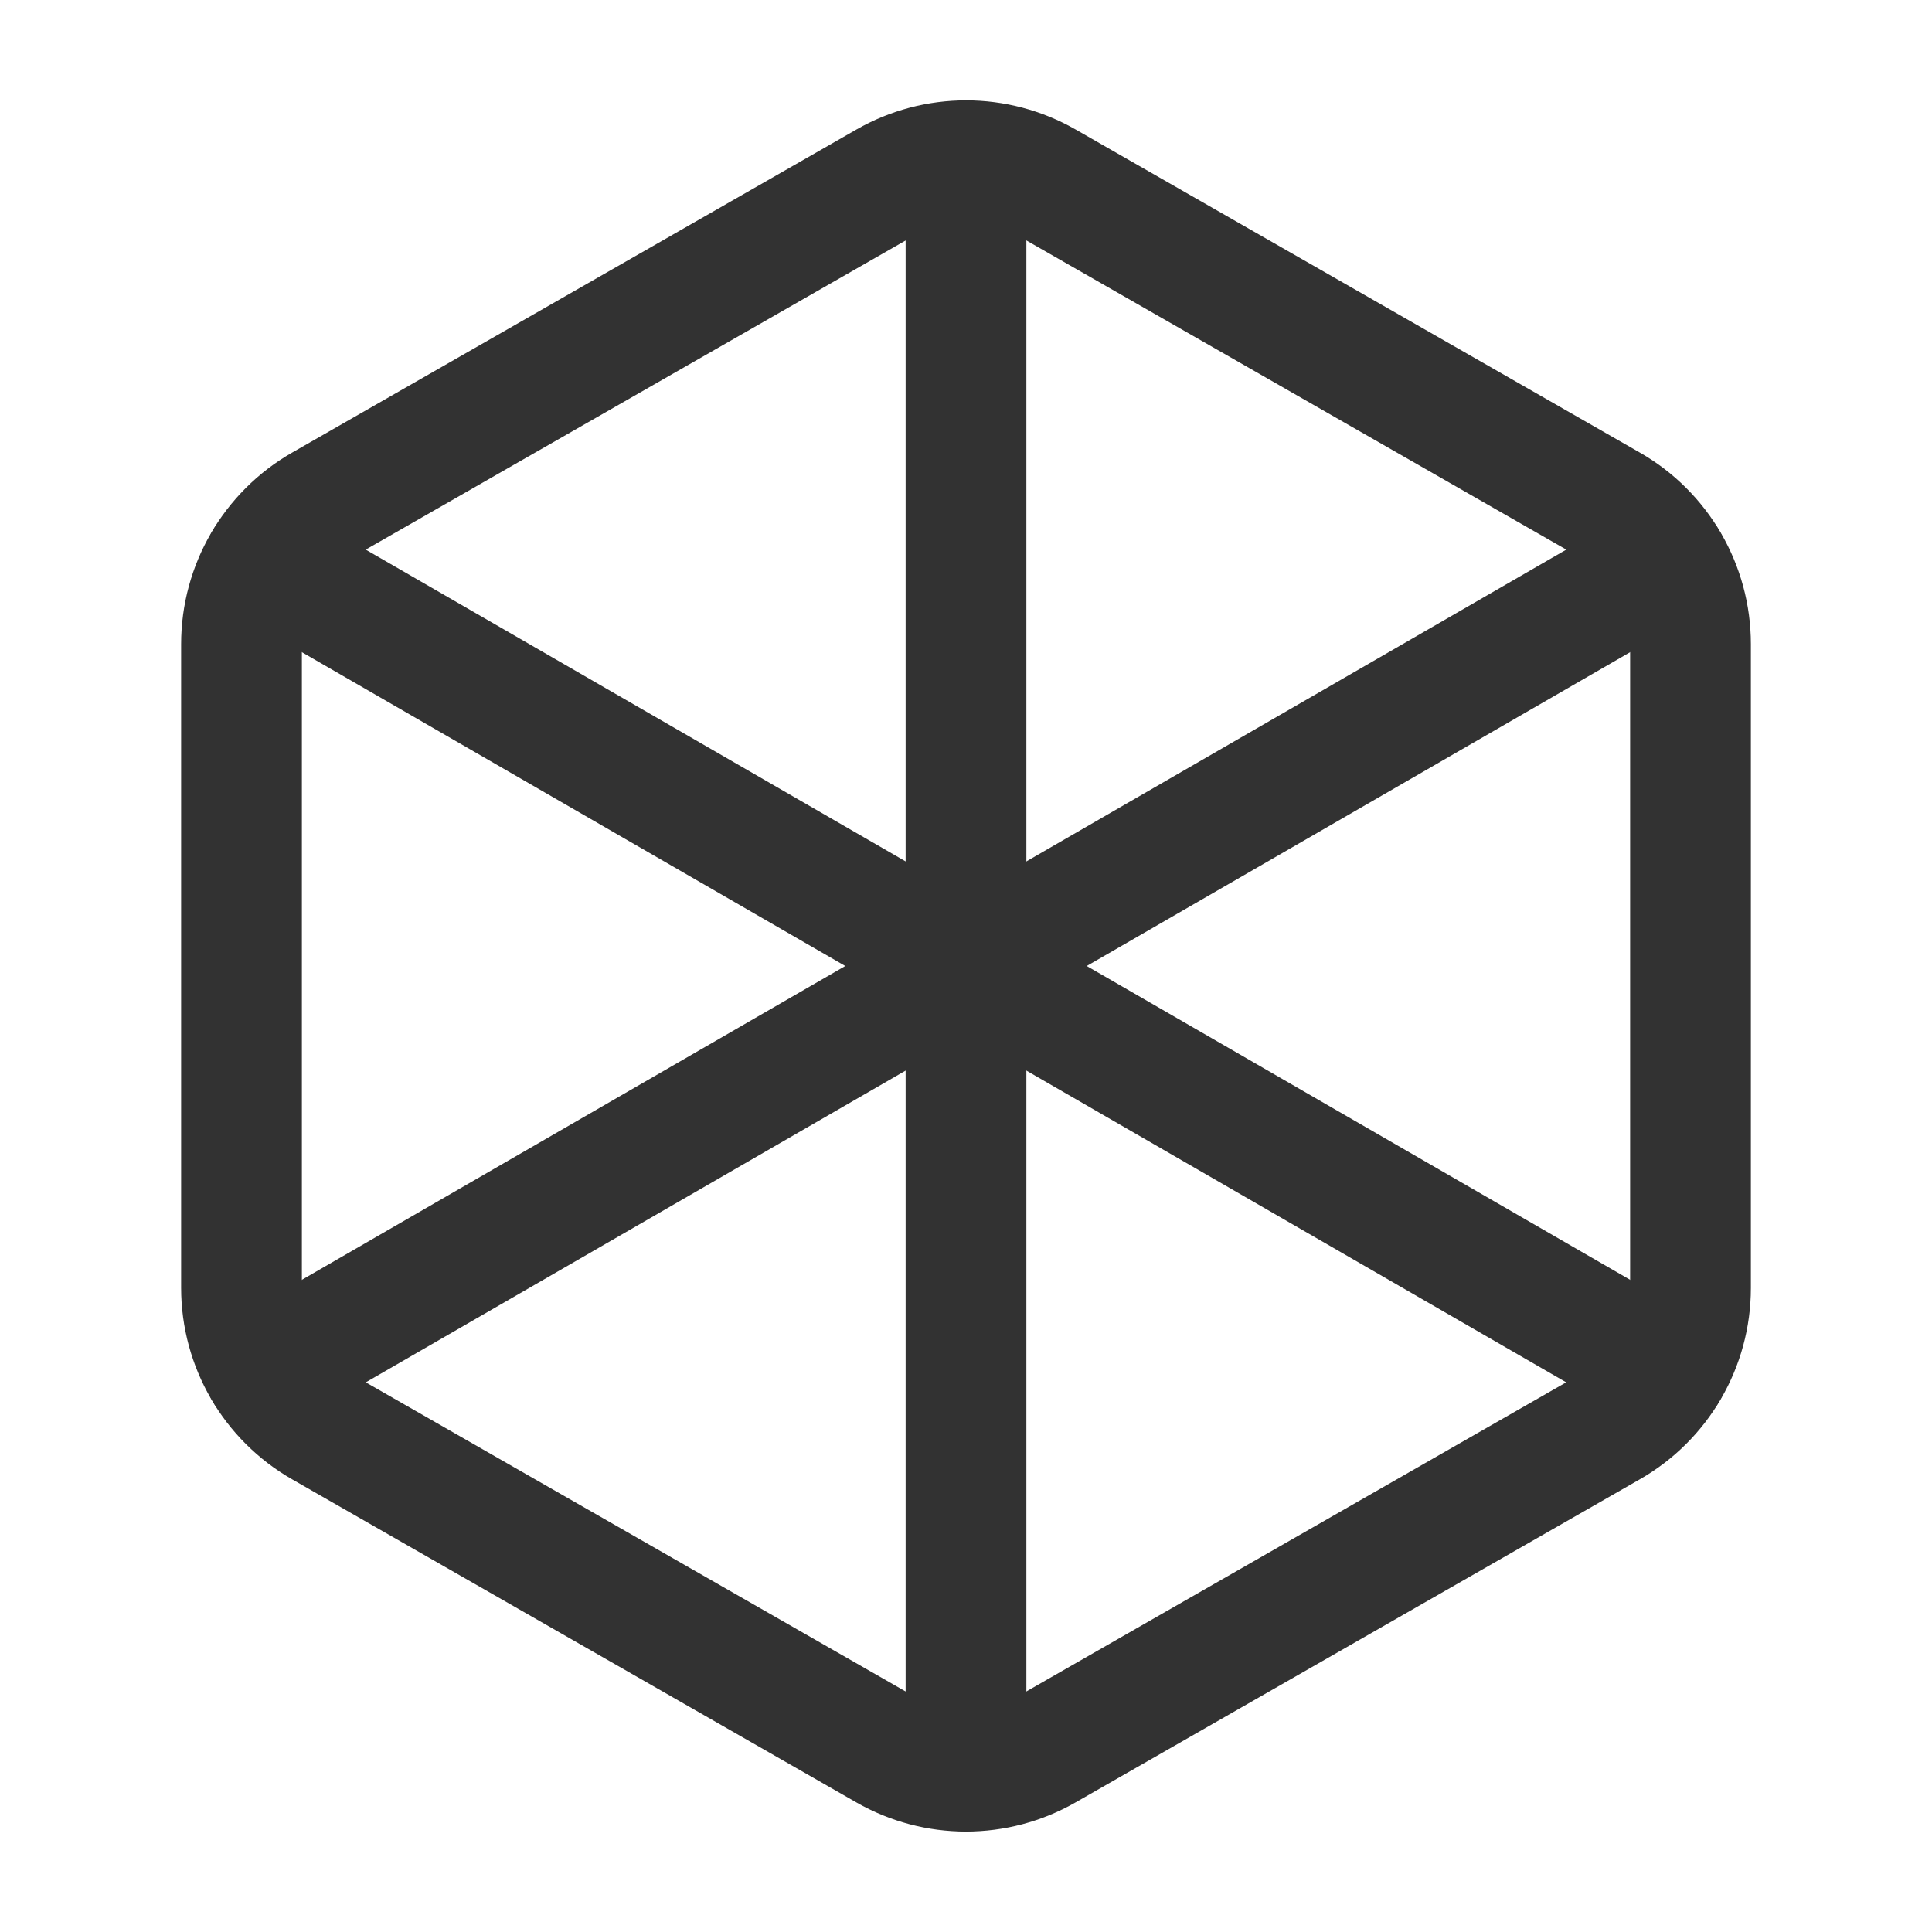 <?xml version="1.0" encoding="UTF-8"?><svg version="1.1" viewBox="0 0 24 24" xmlns="http://www.w3.org/2000/svg" xmlns:xlink="http://www.w3.org/1999/xlink"><!--Generated by IJSVG (https://github.com/iconjar/IJSVG)--><g fill="none"><path d="M0,0h24v24h-24Z"></path><path stroke="#323232" stroke-linecap="round" stroke-linejoin="round" stroke-width="1.5" d="M21,15.999v-7.998c0,-0.714 -0.382,-1.374 -1.002,-1.728l-7.008,-4.013c-0.613,-0.351 -1.366,-0.351 -1.979,0l-7.009,4.013c-0.62,0.355 -1.002,1.014 -1.002,1.728v7.997c0,0.714 0.382,1.374 1.002,1.728l7.008,4.013c0.613,0.351 1.366,0.351 1.979,0l7.008,-4.013c0.621,-0.354 1.003,-1.013 1.003,-1.727Z"></path><path stroke="#323232" stroke-linecap="round" stroke-linejoin="round" stroke-width="1.5" d="M12,12l-8.71,5.03"></path><path stroke="#323232" stroke-linecap="round" stroke-linejoin="round" stroke-width="1.5" d="M12,12l8.71,-5.03"></path><path stroke="#323232" stroke-linecap="round" stroke-linejoin="round" stroke-width="1.5" d="M12,12v-10"></path><path stroke="#323232" stroke-linecap="round" stroke-linejoin="round" stroke-width="1.5" d="M12,12v10"></path><path stroke="#323232" stroke-linecap="round" stroke-linejoin="round" stroke-width="1.5" d="M12,12l-8.71,-5.03"></path><path stroke="#323232" stroke-linecap="round" stroke-linejoin="round" stroke-width="1.5" d="M12,12l8.71,5.03"></path></g></svg>